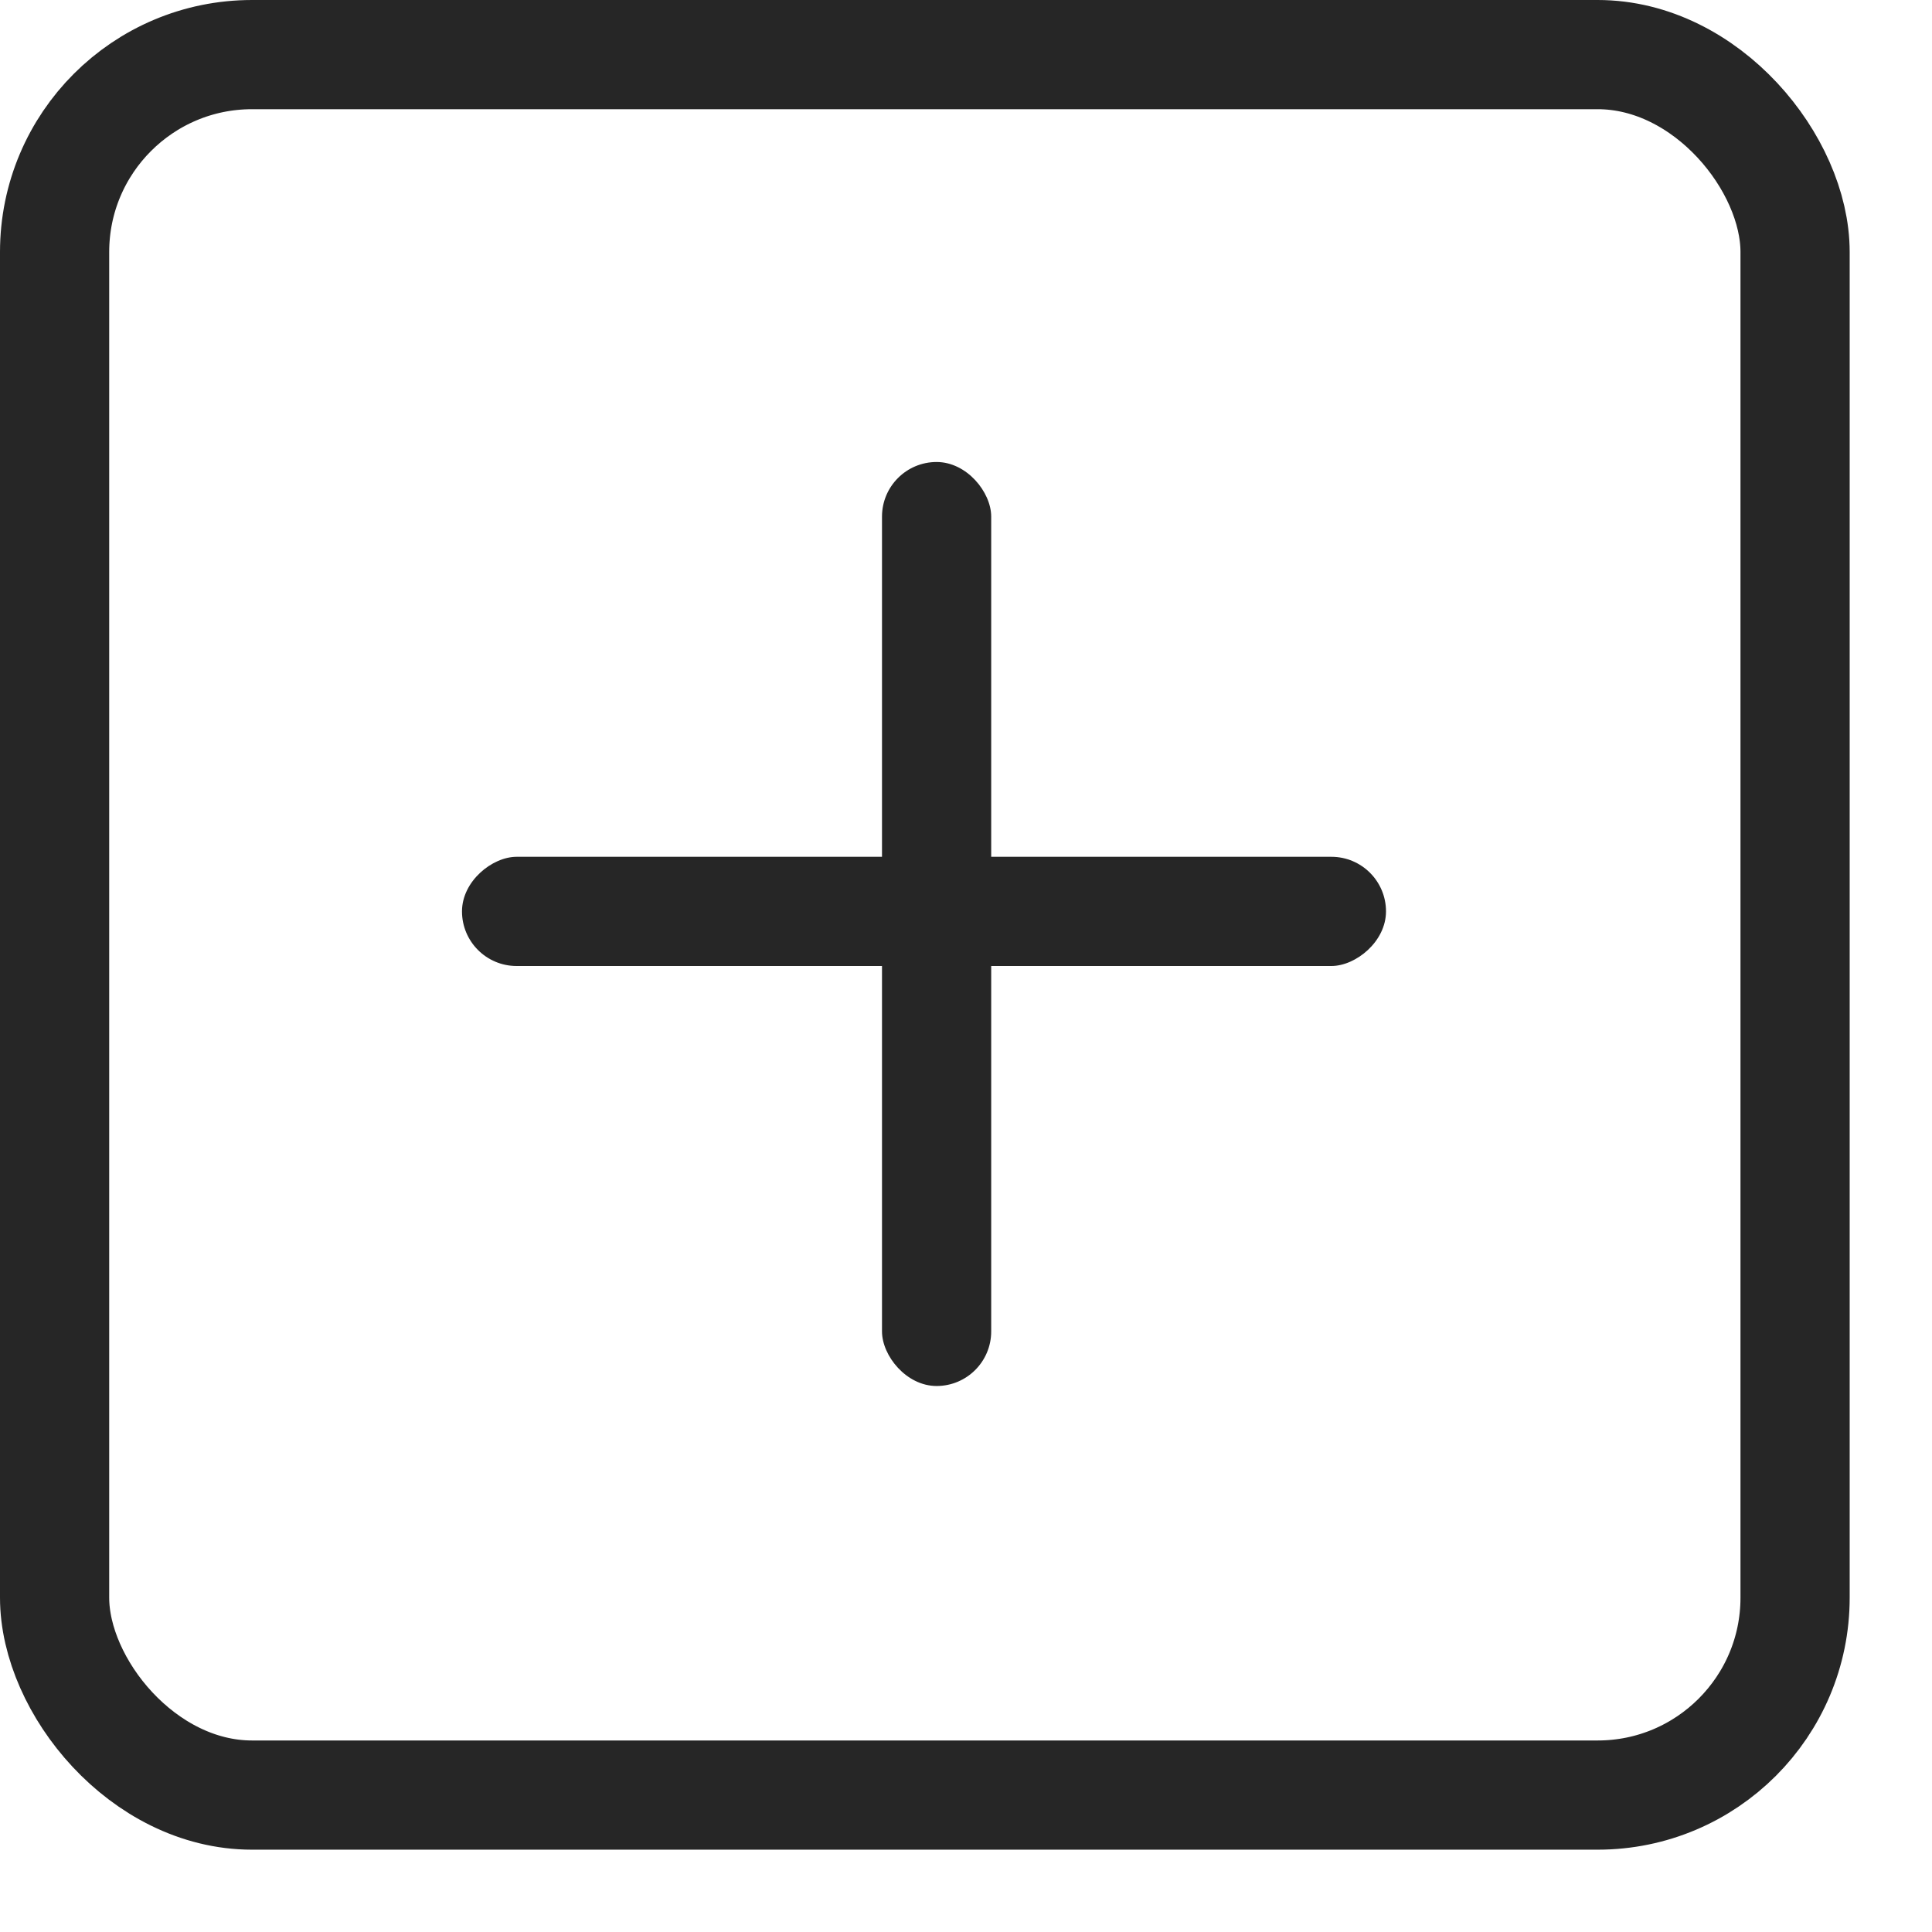 <svg width="23" height="23" viewBox="0 0 23 23" fill="none" xmlns="http://www.w3.org/2000/svg">
<rect x="10.5" y="5.5" width="1.3" height="11" rx="0.65" fill="#262626"/>
<rect x="5.5" y="11.5" width="1.3" height="11" rx="0.65" transform="rotate(-90 5.5 11.5)" fill="#262626"/>
<rect x="0.65" y="0.65" width="20.72" height="20.72" rx="2.35" stroke="#262626" stroke-width="1.3"/>
</svg>
